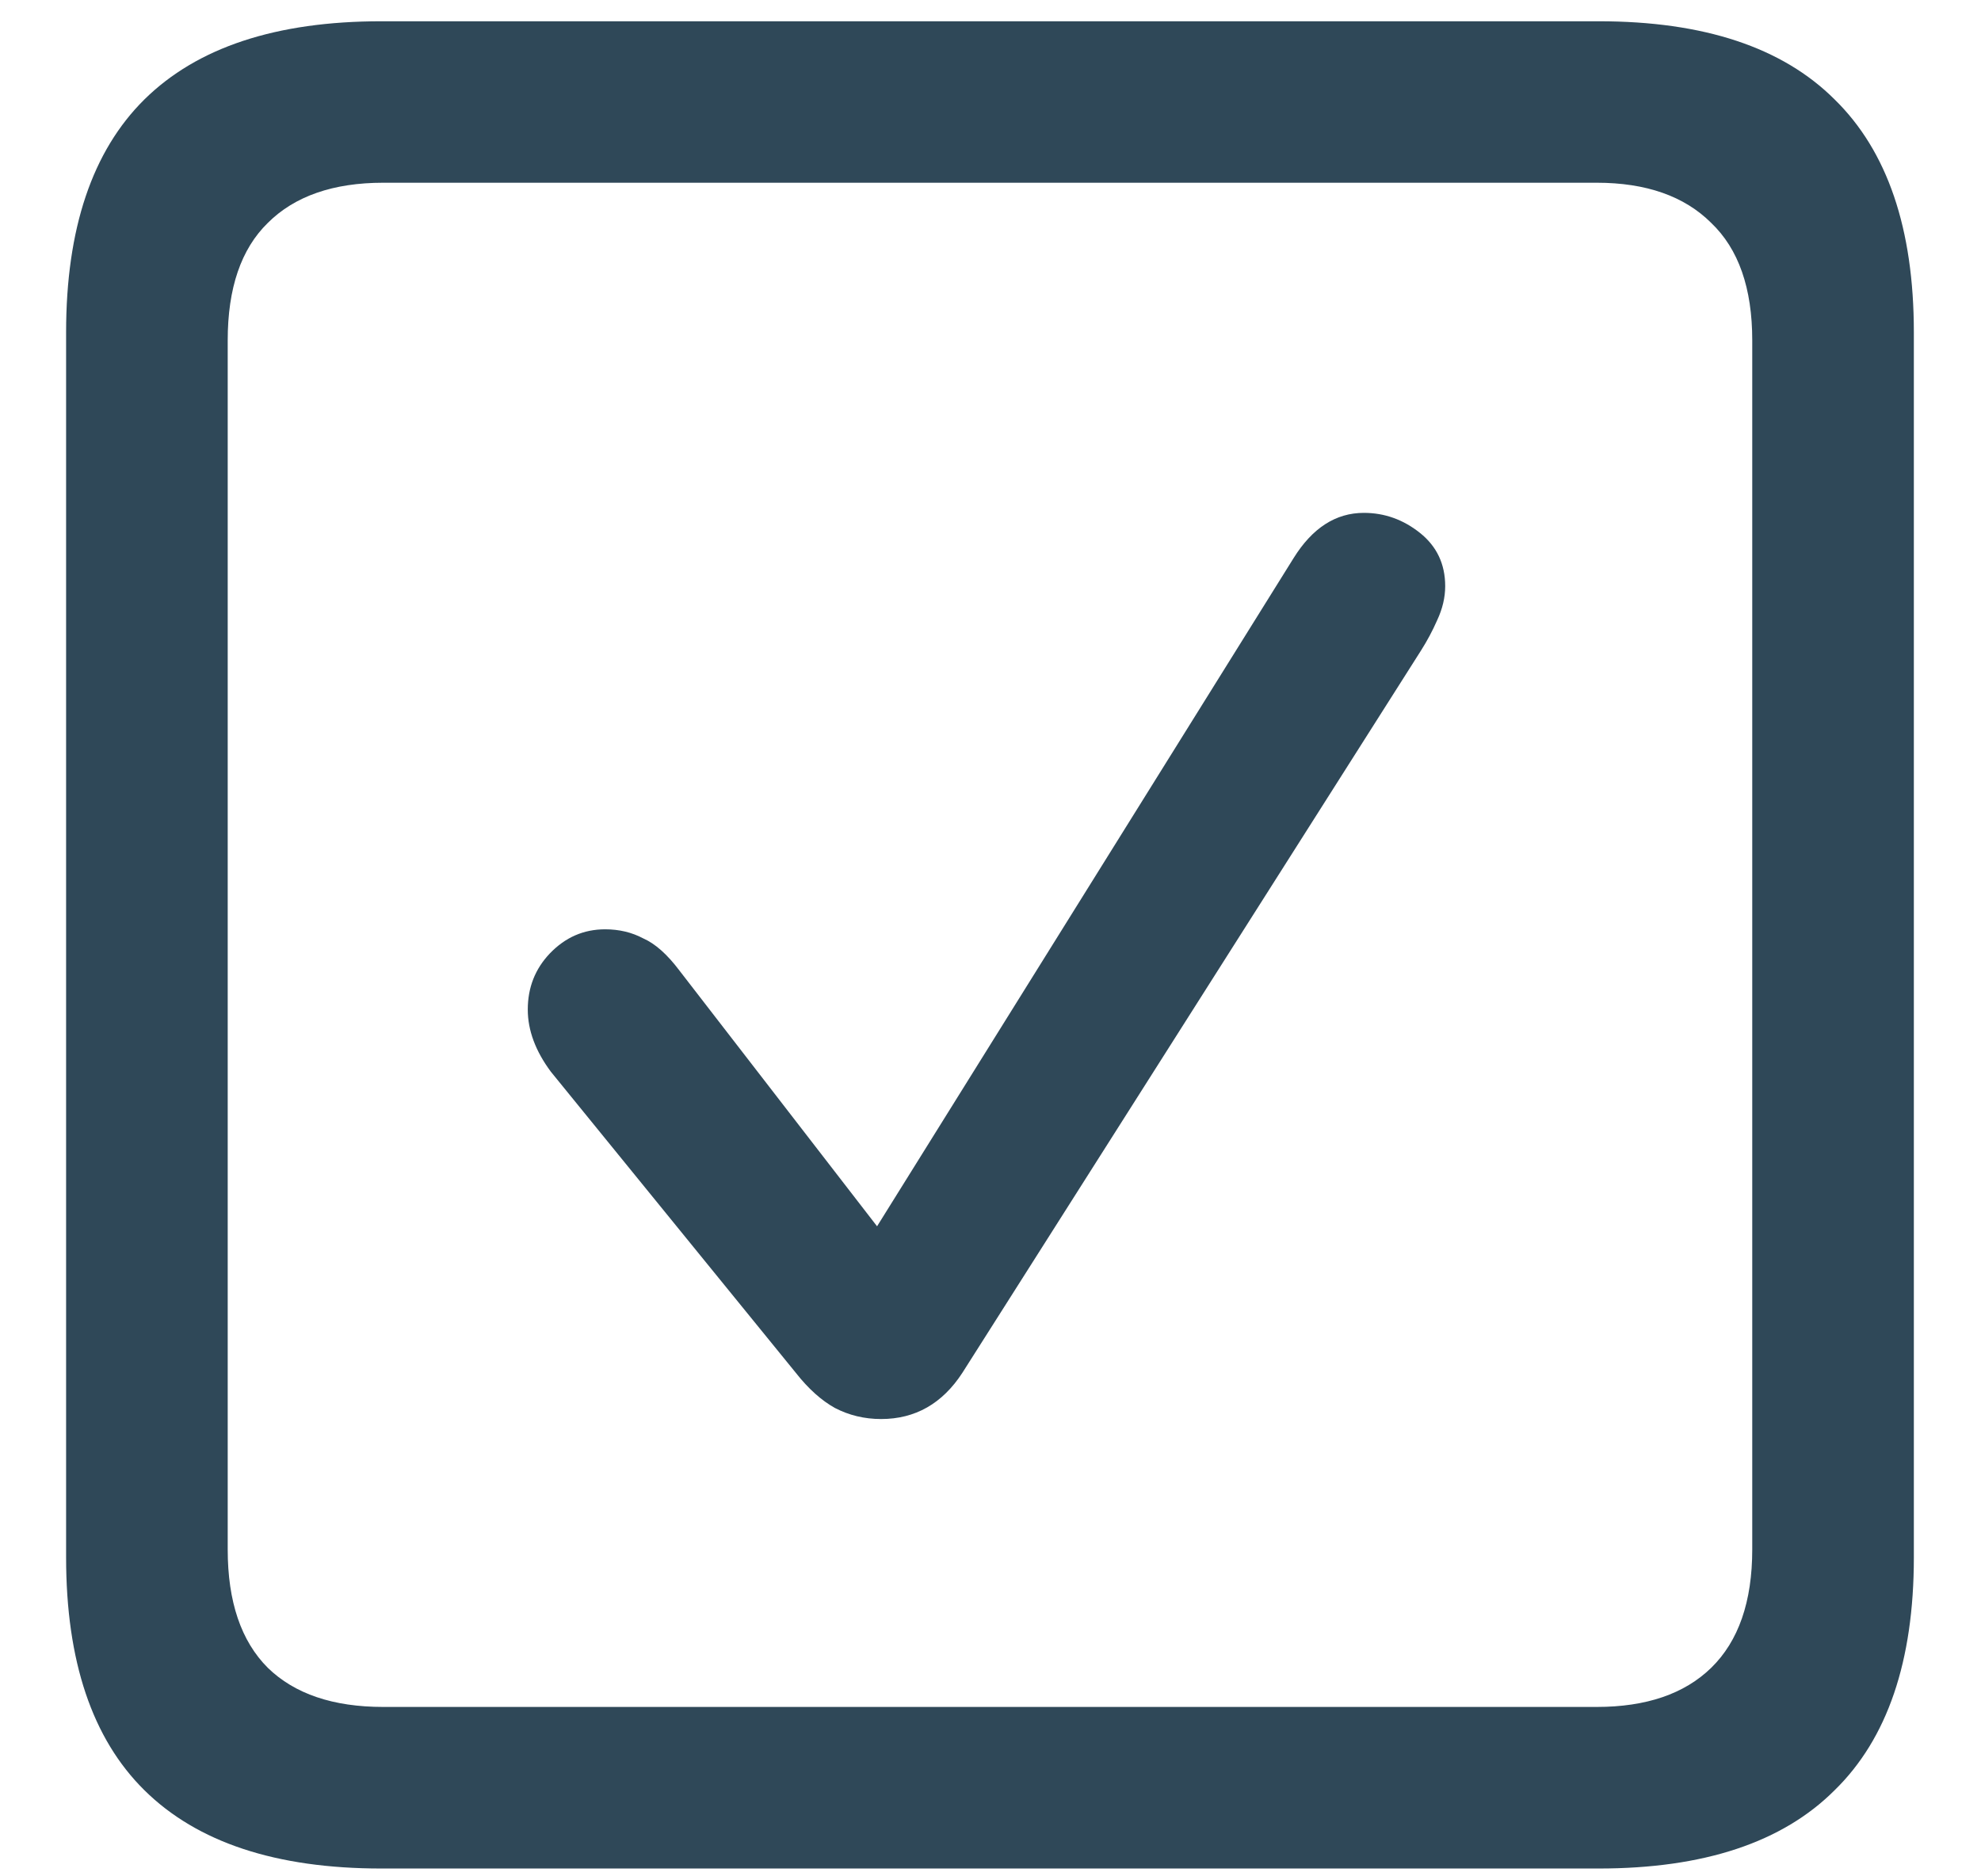 <svg width="19" height="18" viewBox="0 0 19 18" fill="none" xmlns="http://www.w3.org/2000/svg">
<path d="M3.657 17.925C2.649 17.925 1.892 17.675 1.385 17.174C0.885 16.68 0.634 15.936 0.634 14.941V3.188C0.634 2.193 0.885 1.449 1.385 0.954C1.892 0.454 2.649 0.204 3.657 0.204H15.333C16.341 0.204 17.095 0.454 17.596 0.954C18.102 1.449 18.356 2.193 18.356 3.188V14.941C18.356 15.936 18.102 16.68 17.596 17.174C17.095 17.675 16.341 17.925 15.333 17.925H3.657ZM3.676 16.375H15.314C15.789 16.375 16.155 16.25 16.412 16C16.675 15.743 16.806 15.365 16.806 14.864V3.265C16.806 2.764 16.675 2.389 16.412 2.138C16.155 1.882 15.789 1.753 15.314 1.753H3.676C3.195 1.753 2.826 1.882 2.569 2.138C2.312 2.389 2.184 2.764 2.184 3.265V14.864C2.184 15.365 2.312 15.743 2.569 16C2.826 16.25 3.195 16.375 3.676 16.375ZM8.451 13.613C8.29 13.613 8.143 13.577 8.008 13.507C7.88 13.436 7.754 13.324 7.633 13.17L5.284 10.282C5.136 10.083 5.062 9.884 5.062 9.685C5.062 9.473 5.133 9.294 5.274 9.146C5.422 8.992 5.598 8.915 5.804 8.915C5.938 8.915 6.06 8.944 6.169 9.002C6.285 9.053 6.4 9.156 6.516 9.31L8.412 11.764L12.407 5.354C12.587 5.065 12.811 4.92 13.081 4.92C13.28 4.92 13.46 4.985 13.62 5.113C13.78 5.241 13.861 5.411 13.861 5.623C13.861 5.732 13.835 5.841 13.784 5.95C13.739 6.053 13.687 6.149 13.63 6.239L9.23 13.17C9.038 13.465 8.778 13.613 8.451 13.613Z" fill="#2F4858"/>
</svg>
